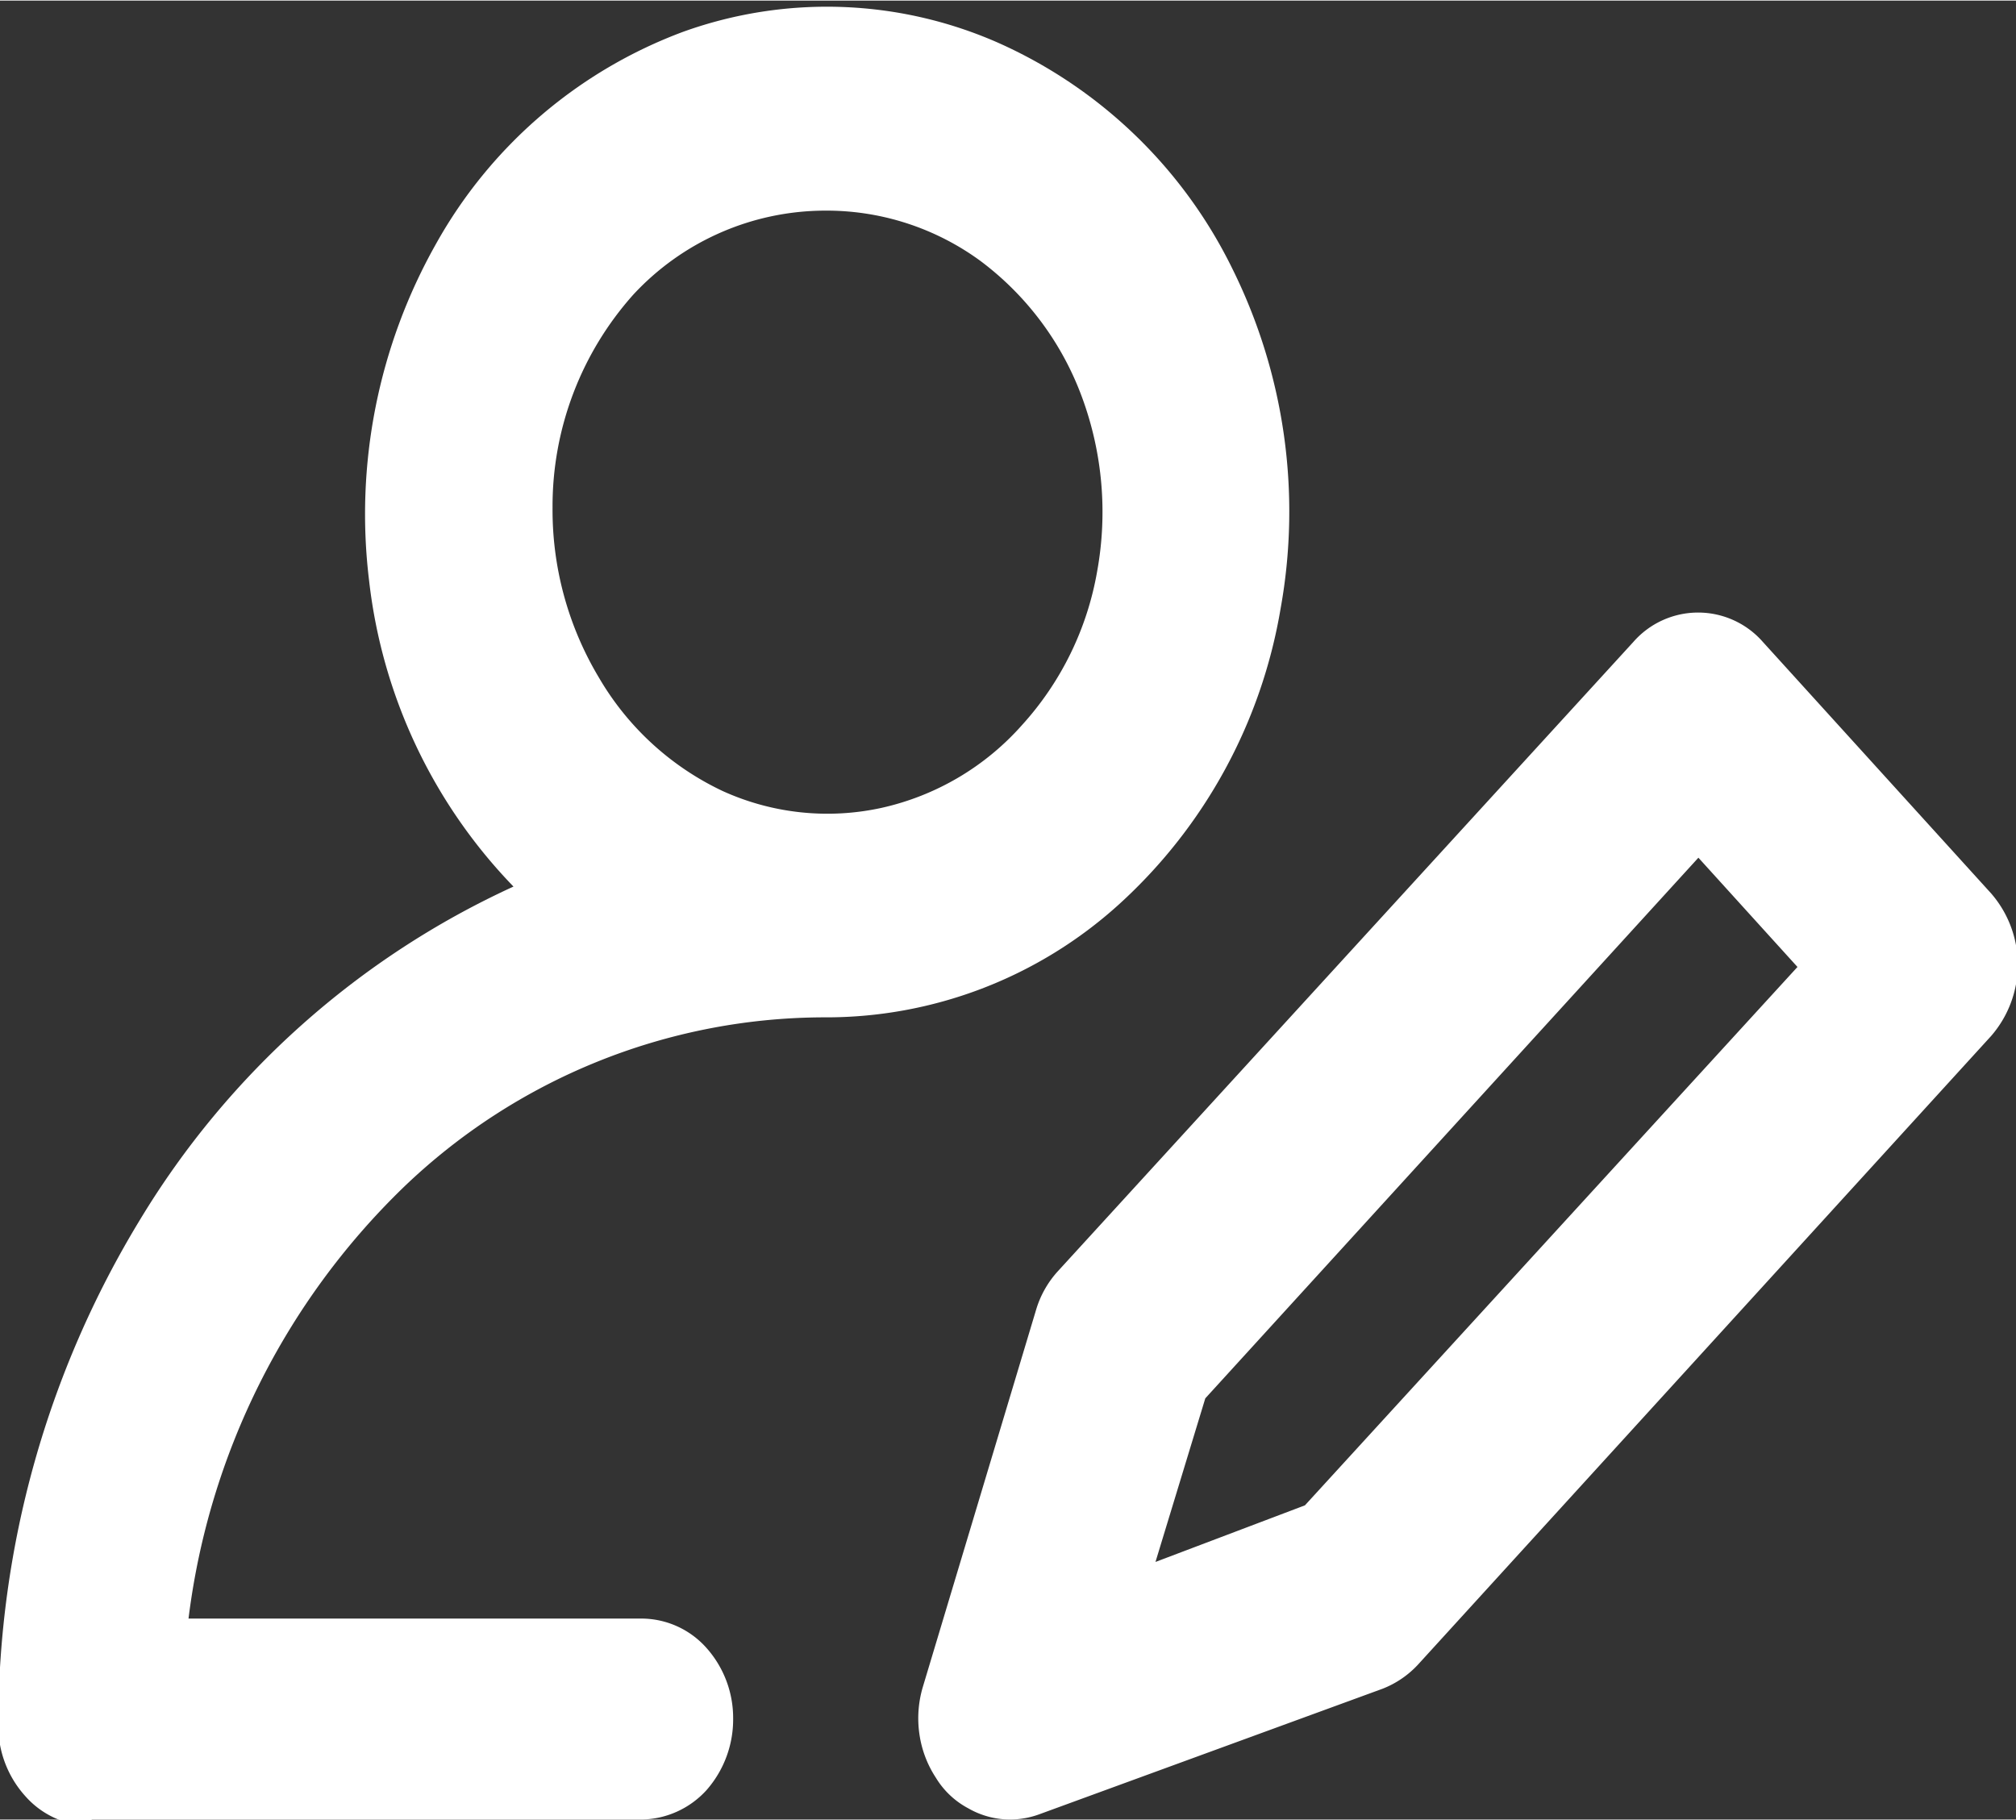 <svg id="Capa_1" data-name="Capa 1" xmlns="http://www.w3.org/2000/svg" width="12.56mm" height="11.34mm" viewBox="0 0 35.61 32.13">
  <rect x="0" y="0" width="35.61" height="32.13" fill="#333333" stroke="none"/>
  <defs>
    <style>
      .cls-1 {
        fill: #fff;
      }
    </style>
  </defs>
  <path class="cls-1" d="M54.75,433.23h9.71a1.58,1.58,0,0,0,1.15-.52,1.89,1.89,0,0,0,.47-1.26,1.86,1.86,0,0,0-.47-1.25,1.54,1.54,0,0,0-1.15-.52h-8a12.79,12.79,0,0,1,3.8-7.62,10.75,10.75,0,0,1,7.41-3,7.7,7.7,0,0,0,5.23-2,9.09,9.09,0,0,0,2.85-5.22,9.65,9.65,0,0,0-.85-6,8.42,8.42,0,0,0-4.15-4,7.5,7.5,0,0,0-5.55-.19,8.32,8.32,0,0,0-4.37,3.75,9.72,9.72,0,0,0-1.18,5.95,9.27,9.27,0,0,0,2.55,5.4,15,15,0,0,0-6.6,5.89,17.16,17.16,0,0,0-2.5,8.92,1.85,1.85,0,0,0,.48,1.26,1.54,1.54,0,0,0,1.14.52Zm13-28.42a4.6,4.6,0,0,1,2.7.89,5.28,5.28,0,0,1,1.79,2.4,5.86,5.86,0,0,1,.27,3.08,5.41,5.41,0,0,1-1.33,2.72,4.67,4.67,0,0,1-2.48,1.46,4.47,4.47,0,0,1-2.81-.3,5,5,0,0,1-2.18-2,5.76,5.76,0,0,1-.82-3,5.61,5.61,0,0,1,1.43-3.77A4.63,4.63,0,0,1,67.7,404.81Zm16.52,7.62a1.52,1.52,0,0,0-2.29,0L71.82,423.54a1.75,1.75,0,0,0-.39.69l-2,6.66a1.94,1.94,0,0,0-.06.83,1.89,1.89,0,0,0,.29.77,1.48,1.48,0,0,0,.57.54,1.49,1.49,0,0,0,.74.2,1.52,1.52,0,0,0,.51-.09l6.07-2.22a1.69,1.69,0,0,0,.63-.43l10.12-11.1a1.92,1.92,0,0,0,0-2.52Zm-8.09,15.25-2.64,1,.88-2.89,8.71-9.55,1.75,1.93Z" transform="translate(-53.13 -401.1)"/>
</svg>
